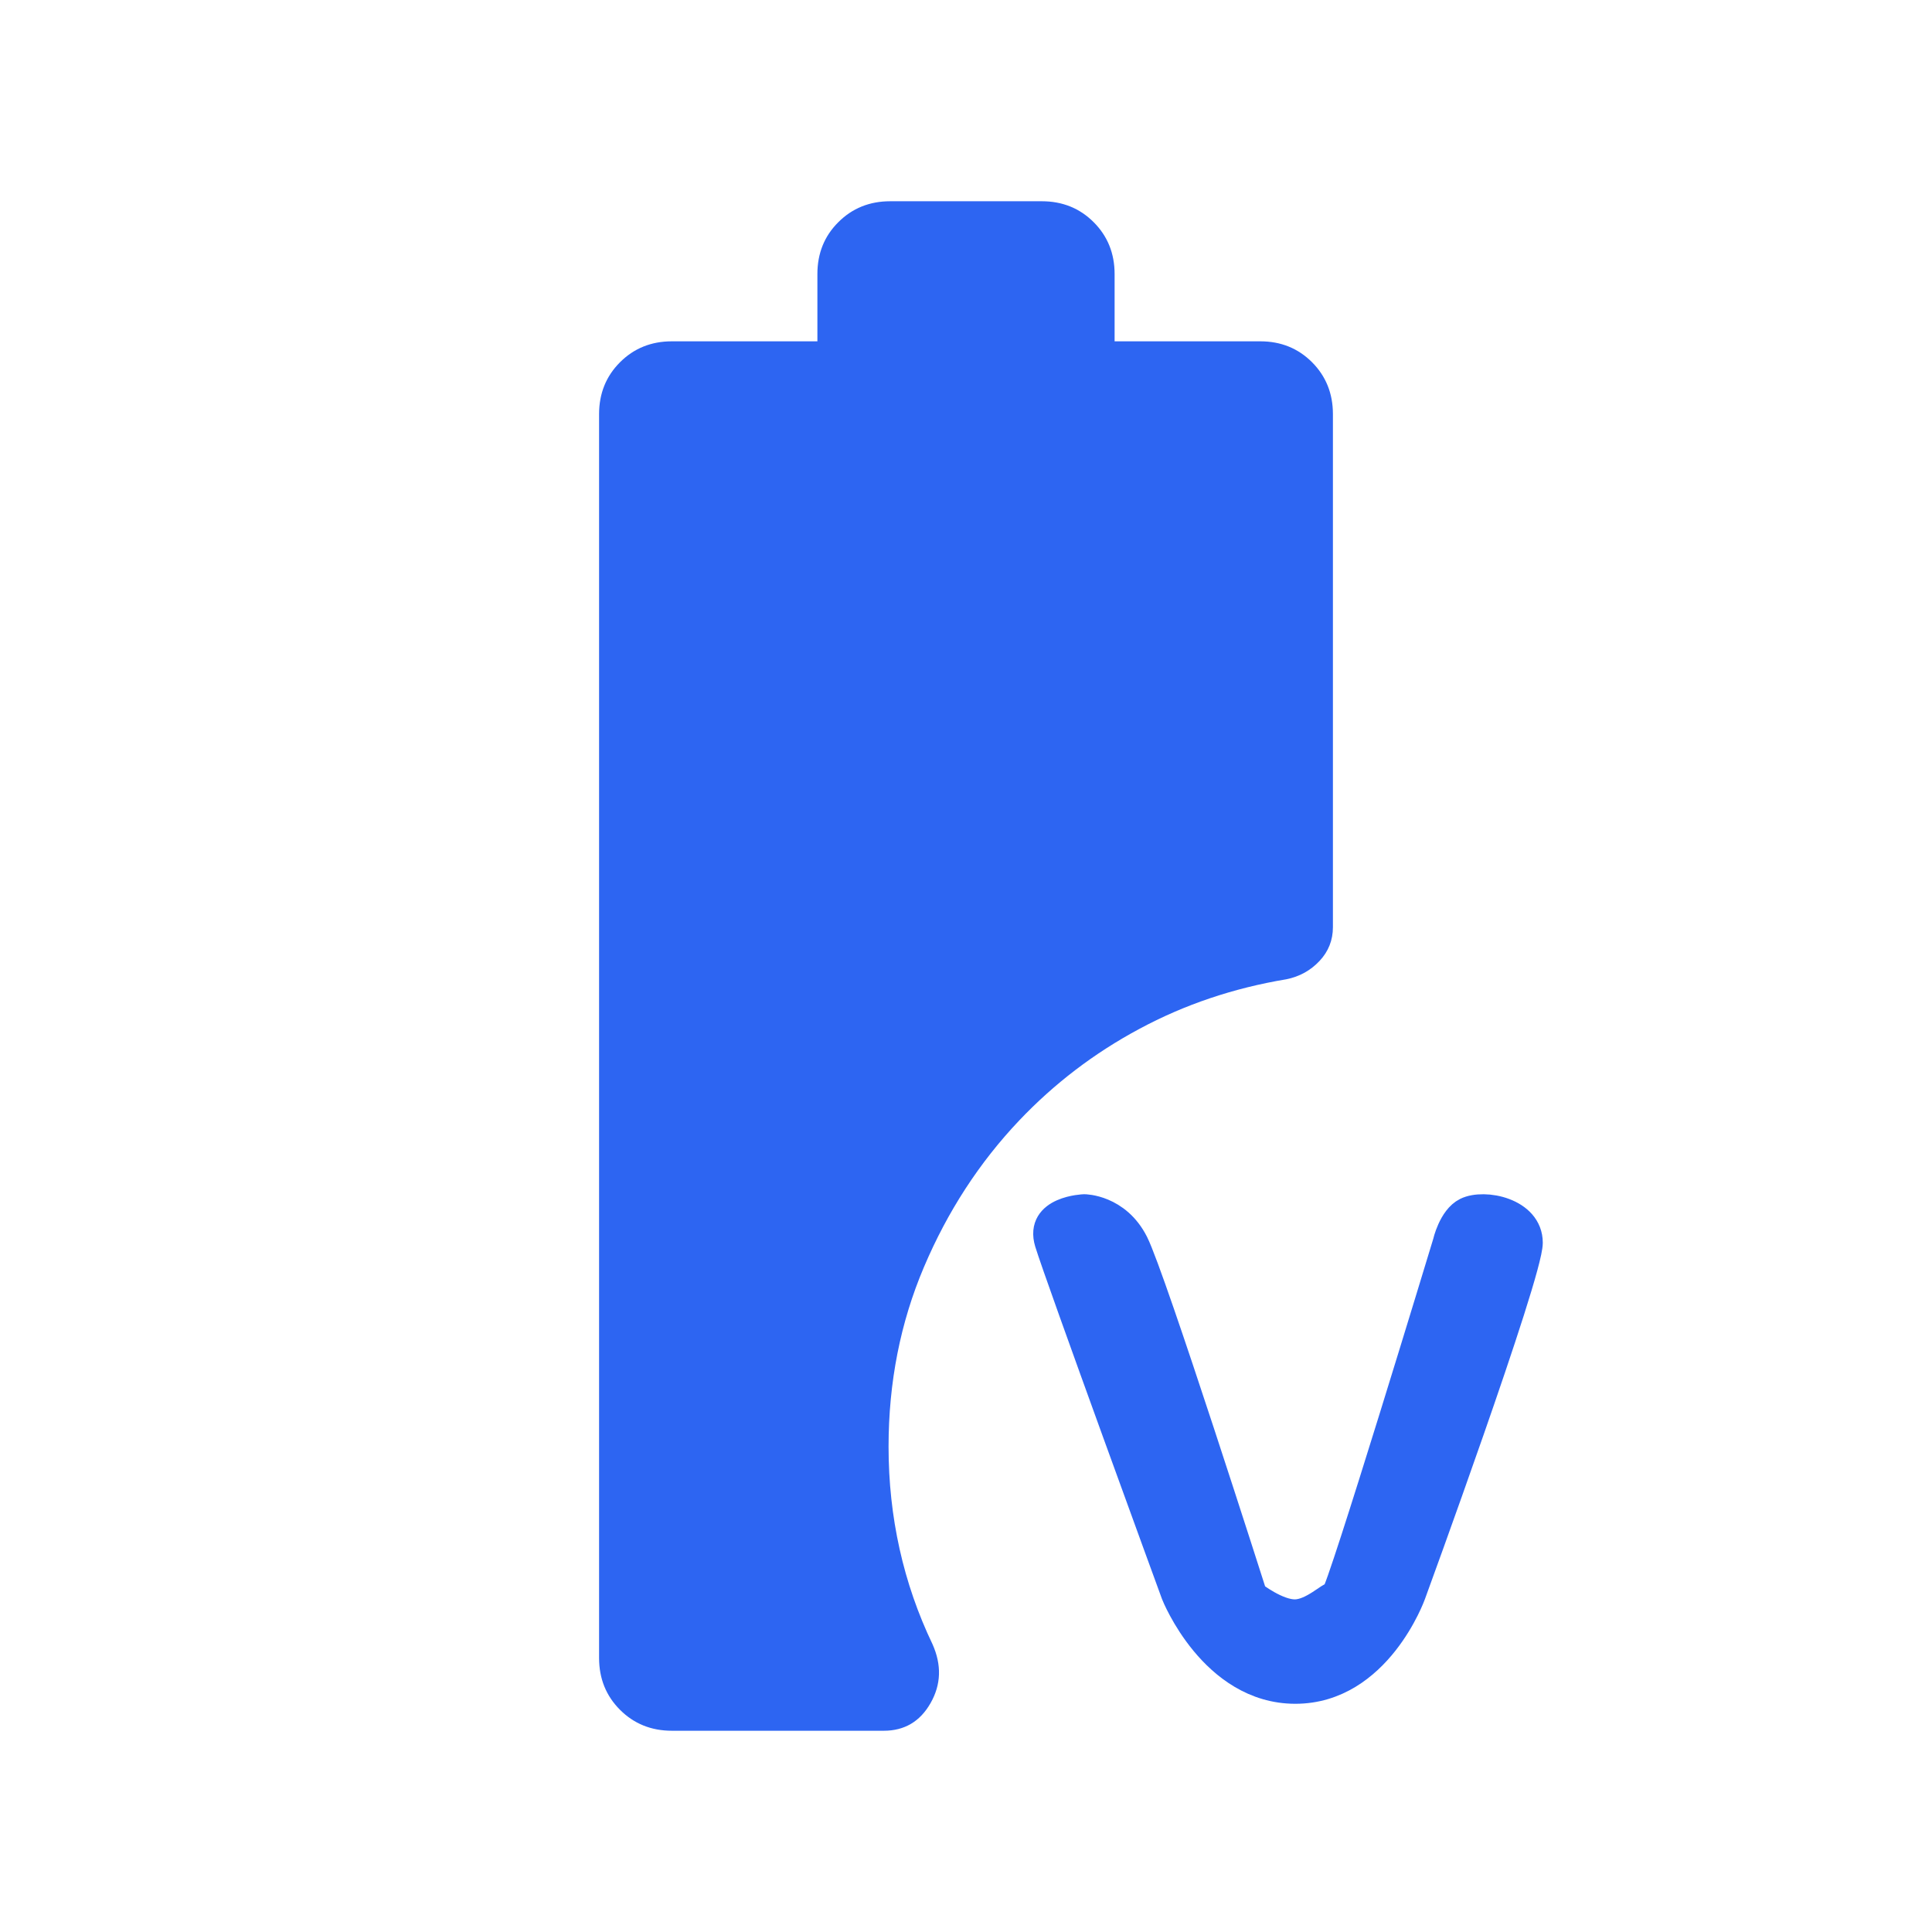 <svg width="24" height="24" viewBox="0 0 24 24" fill="none" xmlns="http://www.w3.org/2000/svg">
<path d="M7.702 21.24C7.875 21.413 8.09 21.5 8.346 21.5H10.979C11.236 21.5 11.43 21.385 11.56 21.156C11.691 20.926 11.699 20.683 11.584 20.425C11.402 20.045 11.266 19.651 11.175 19.242C11.084 18.833 11.038 18.409 11.038 17.971C11.038 17.172 11.185 16.428 11.478 15.739C11.771 15.049 12.165 14.442 12.661 13.919C13.095 13.462 13.592 13.082 14.154 12.781C14.715 12.479 15.324 12.274 15.979 12.165C16.143 12.132 16.28 12.056 16.391 11.938C16.502 11.82 16.558 11.68 16.558 11.517V5.144C16.558 4.888 16.471 4.673 16.299 4.5C16.126 4.327 15.912 4.24 15.656 4.24H13.846V3.404C13.846 3.148 13.759 2.933 13.586 2.76C13.413 2.587 13.198 2.5 12.942 2.5H11.058C10.802 2.5 10.587 2.587 10.414 2.76C10.24 2.933 10.154 3.148 10.154 3.404V4.24H8.346C8.09 4.24 7.875 4.327 7.702 4.5C7.529 4.673 7.442 4.888 7.442 5.144V20.596C7.442 20.852 7.529 21.067 7.702 21.24Z" fill="#2D65F2"/>
<path d="M15.575 19.808C15.575 19.808 14.322 15.876 14.101 15.438C13.88 15 13.469 15 13.469 15C13.469 15 12.891 15.018 13.018 15.438C13.146 15.858 14.59 19.808 14.59 19.808C14.59 19.808 15.062 21 16.091 21C17.121 21 17.546 19.808 17.546 19.808C17.546 19.808 19 15.835 19 15.438C19 15.041 18.436 14.93 18.212 15.041C18.03 15.131 17.962 15.438 17.962 15.438C17.962 15.438 16.637 19.808 16.576 19.808C16.516 19.808 16.302 20.028 16.091 20.033C15.87 20.038 15.575 19.808 15.575 19.808Z" fill="#2D65F2" stroke="#2D65F2" stroke-width="0.33"/>
</svg>
